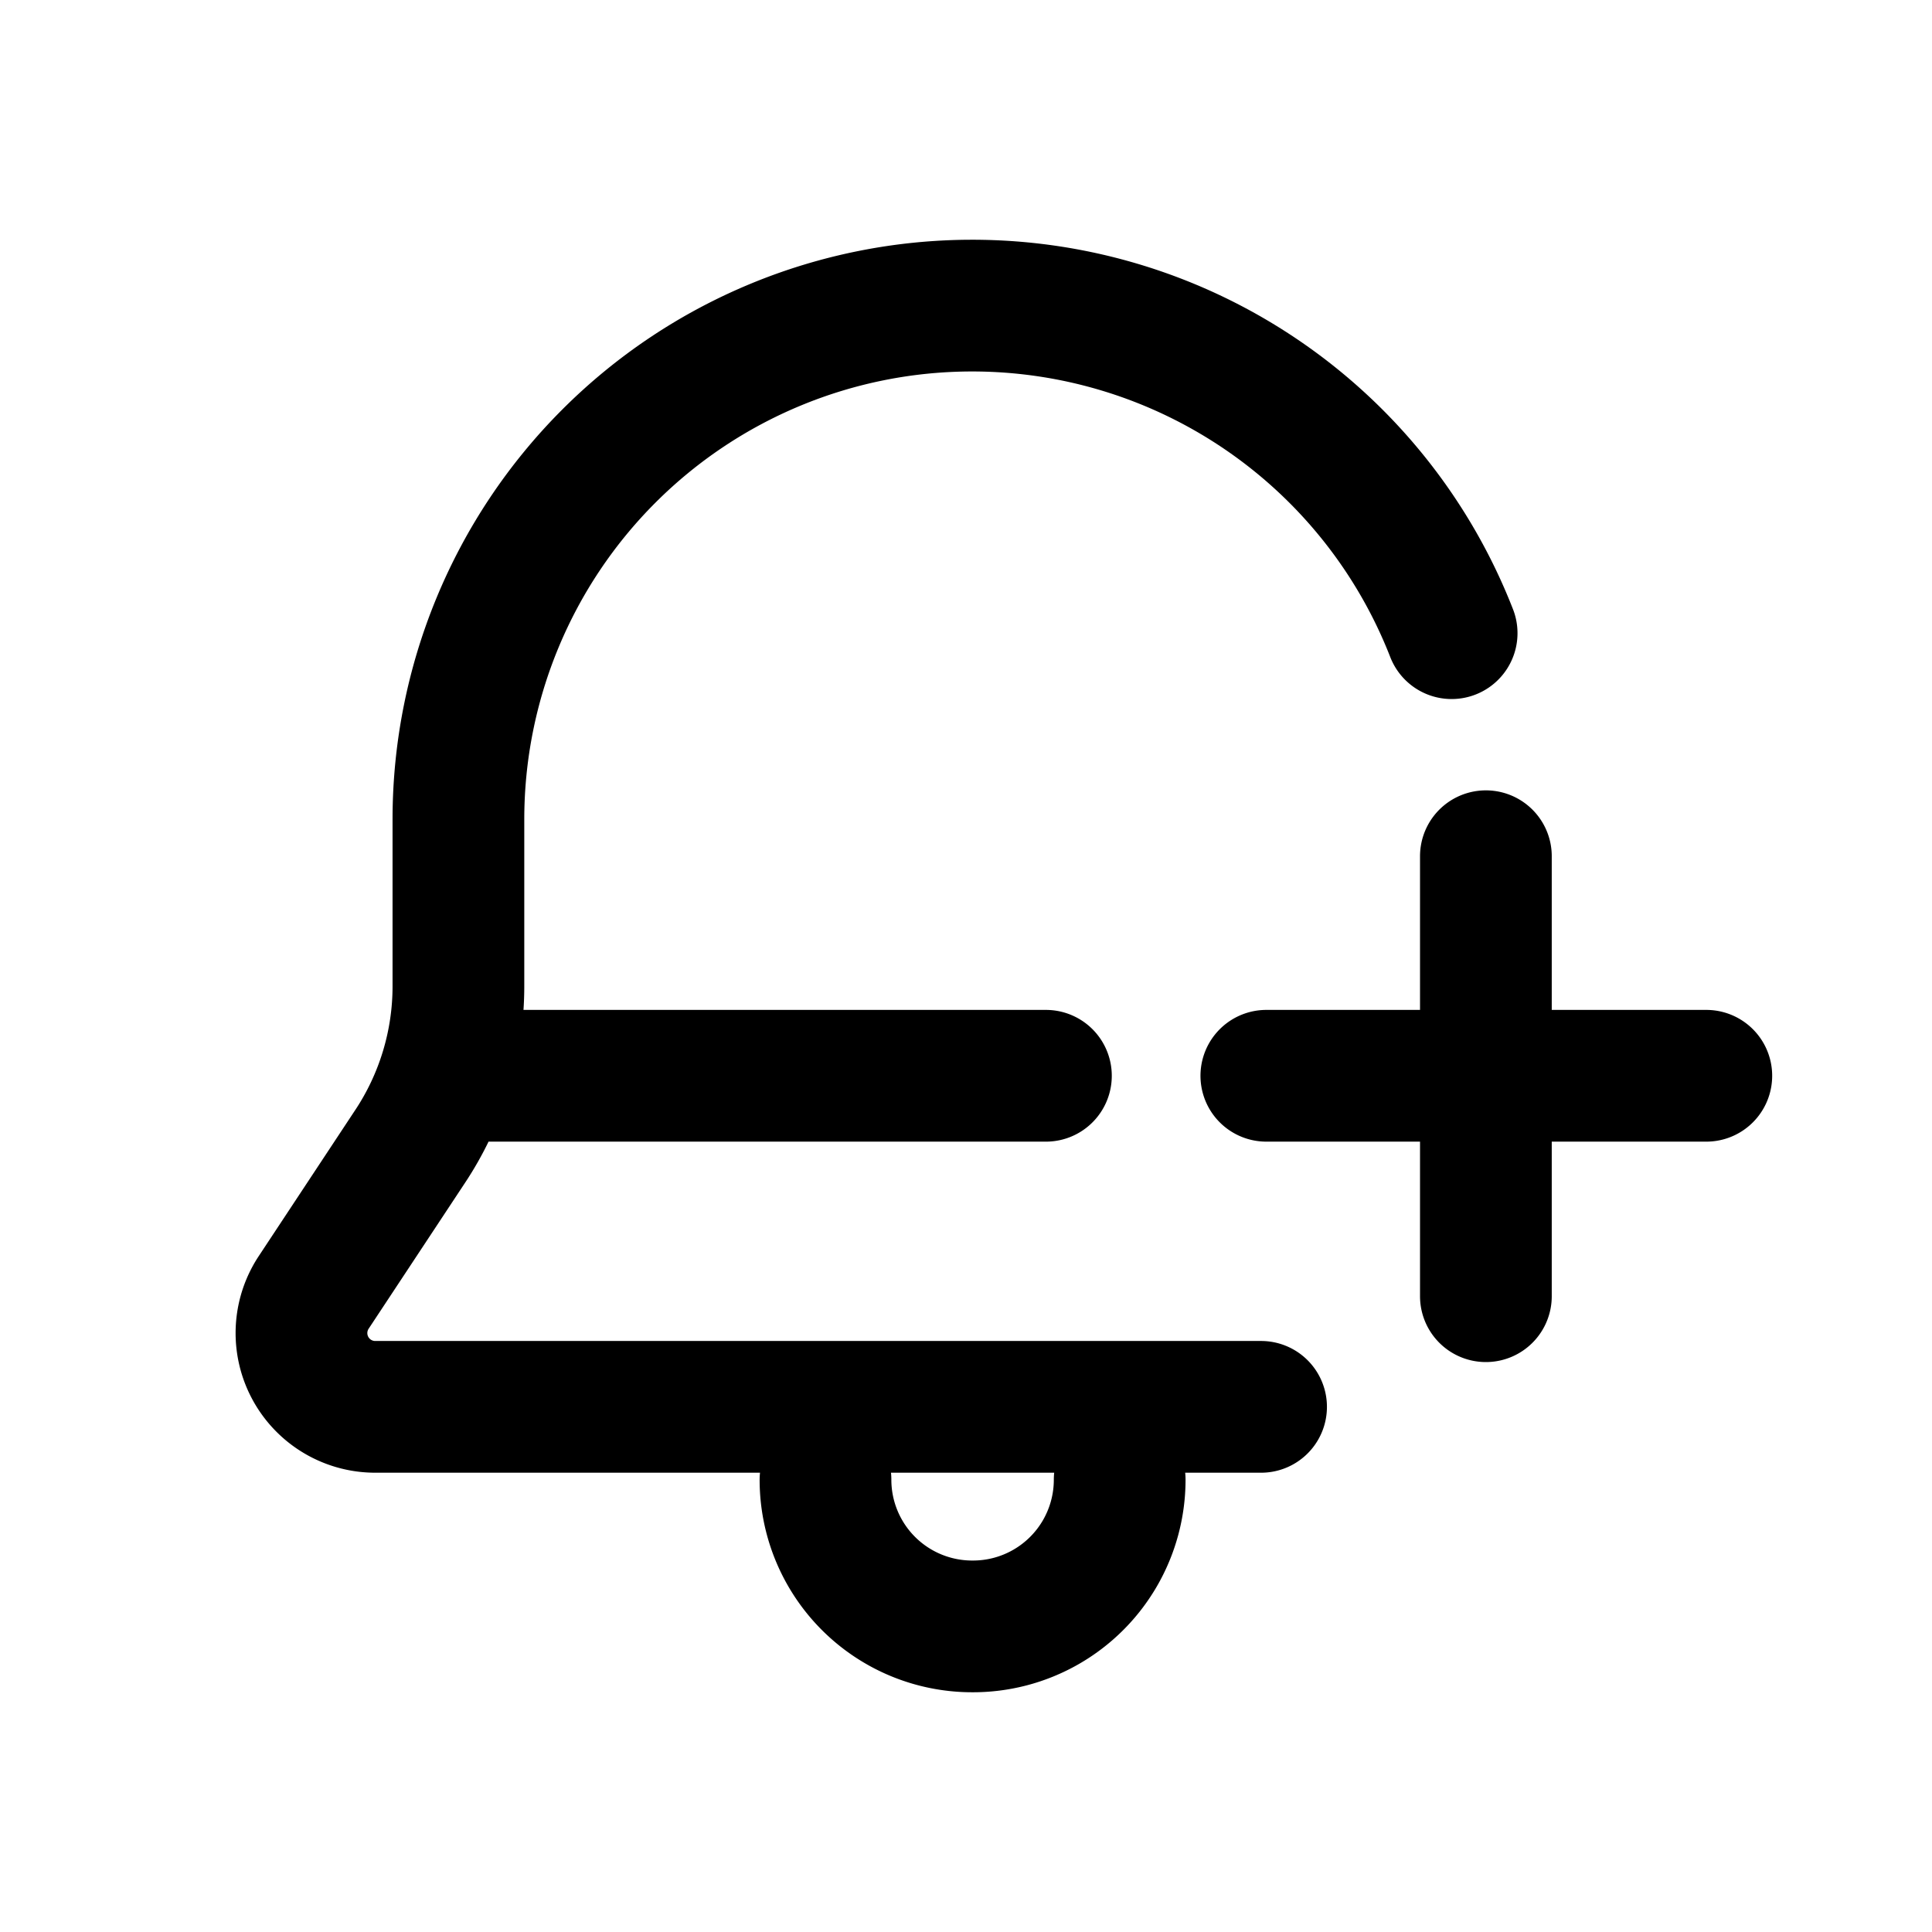 <svg data-name="Layer 1" xmlns="http://www.w3.org/2000/svg" viewBox="0 0 22 22"><path d="M12.75 16.85h0a1.67 1.67 0 0 1-1.68 1.67h0a1.67 1.67 0 0 1-1.67-1.67h0m2.51-4.6H5.25m11.28-5.04a5.86 5.86 0 0 0-5.46-3.73h0a5.85 5.85 0 0 0-5.85 5.85v1.89a3.3 3.3 0 0 1-.56 1.85l-1.09 1.65a.84.84 0 0 0 .7 1.3h10.09m2.56-1.26V9.75m2.51 2.5h-5.01" fill="none" stroke="currentColor" stroke-linecap="round" stroke-linejoin="round" stroke-width="1.5" data-darkreader-inline-stroke="" style="--darkreader-inline-stroke:currentColor;"></path></svg>